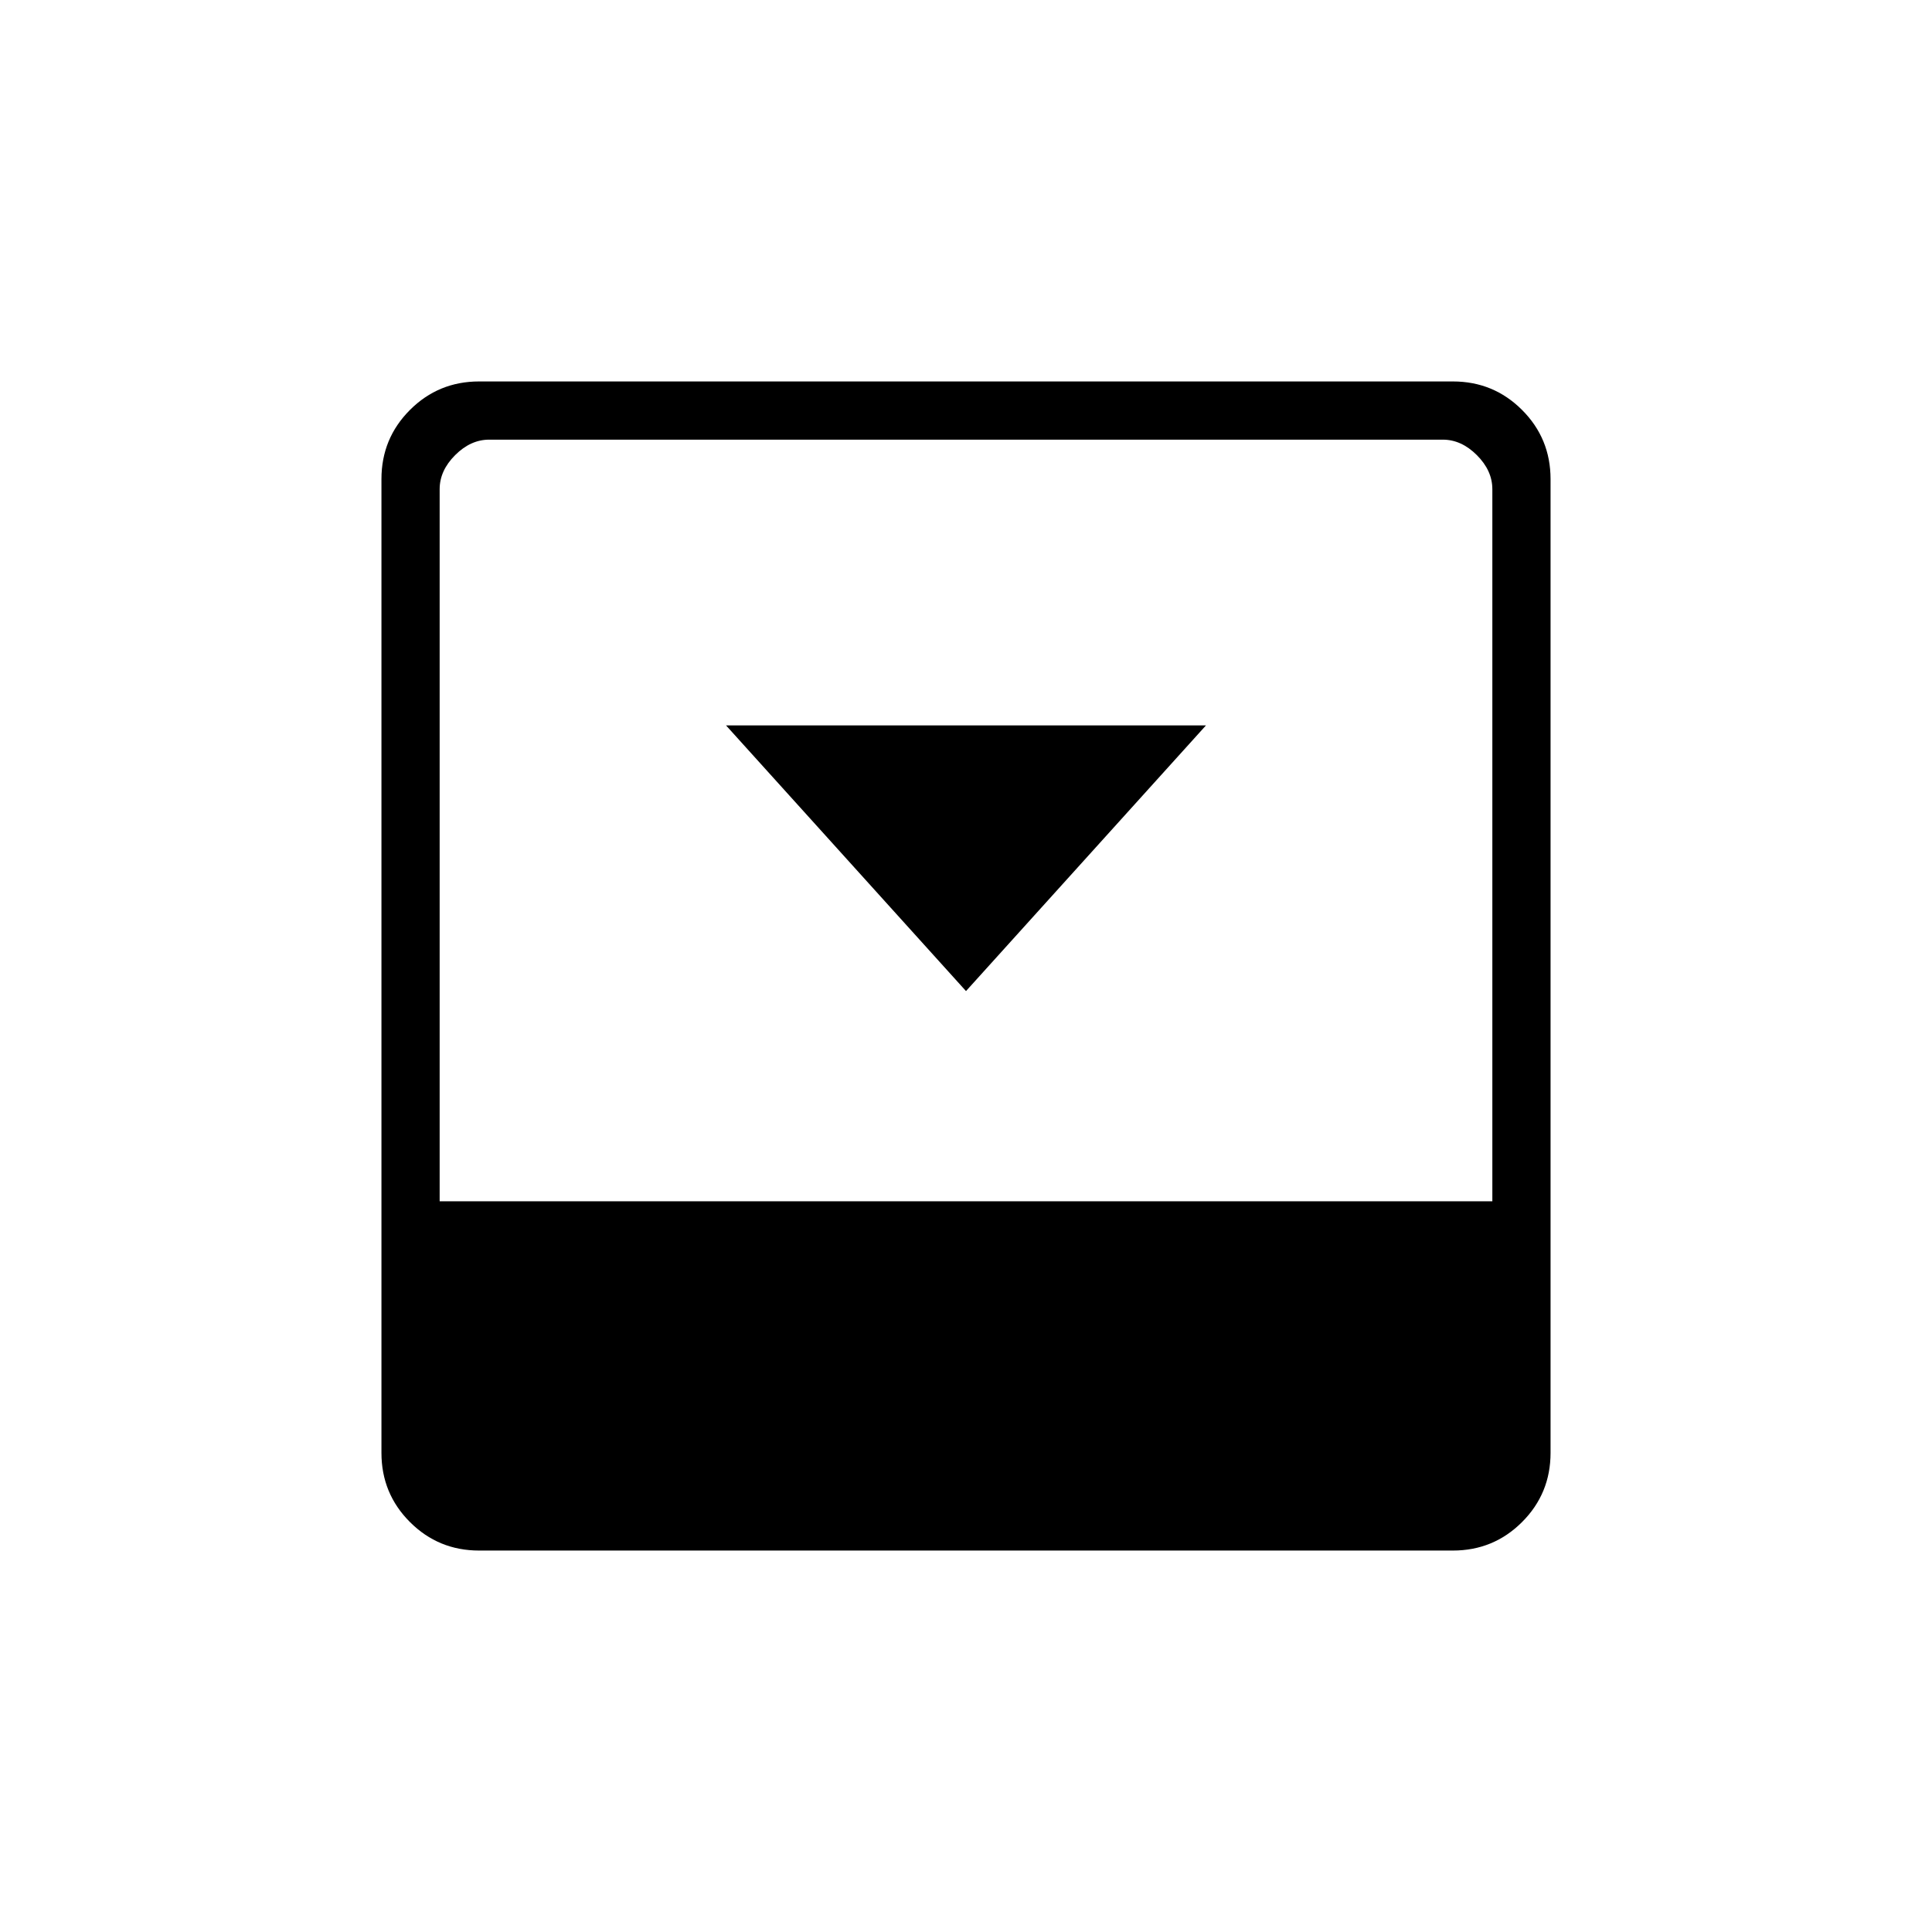 <svg xmlns="http://www.w3.org/2000/svg" height="20" viewBox="0 96 960 960" width="20"><path d="m480 588.462 119.231-132.001H360.769L480 588.462Zm241.923-302.924q20.215 0 34.377 14.162 14.162 14.162 14.162 34.377v483.846q0 20.215-14.162 34.377-14.162 14.162-34.377 14.162H238.077q-20.215 0-34.377-14.162-14.162-14.162-14.162-34.377V334.077q0-20.215 14.162-34.377 14.162-14.162 34.377-14.162h483.846Zm19.615 407.385V339.077q0-9.231-7.692-16.923-7.692-7.692-16.923-7.692H243.077q-9.231 0-16.923 7.692-7.692 7.692-7.692 16.923v353.846h523.076Z"/></svg>